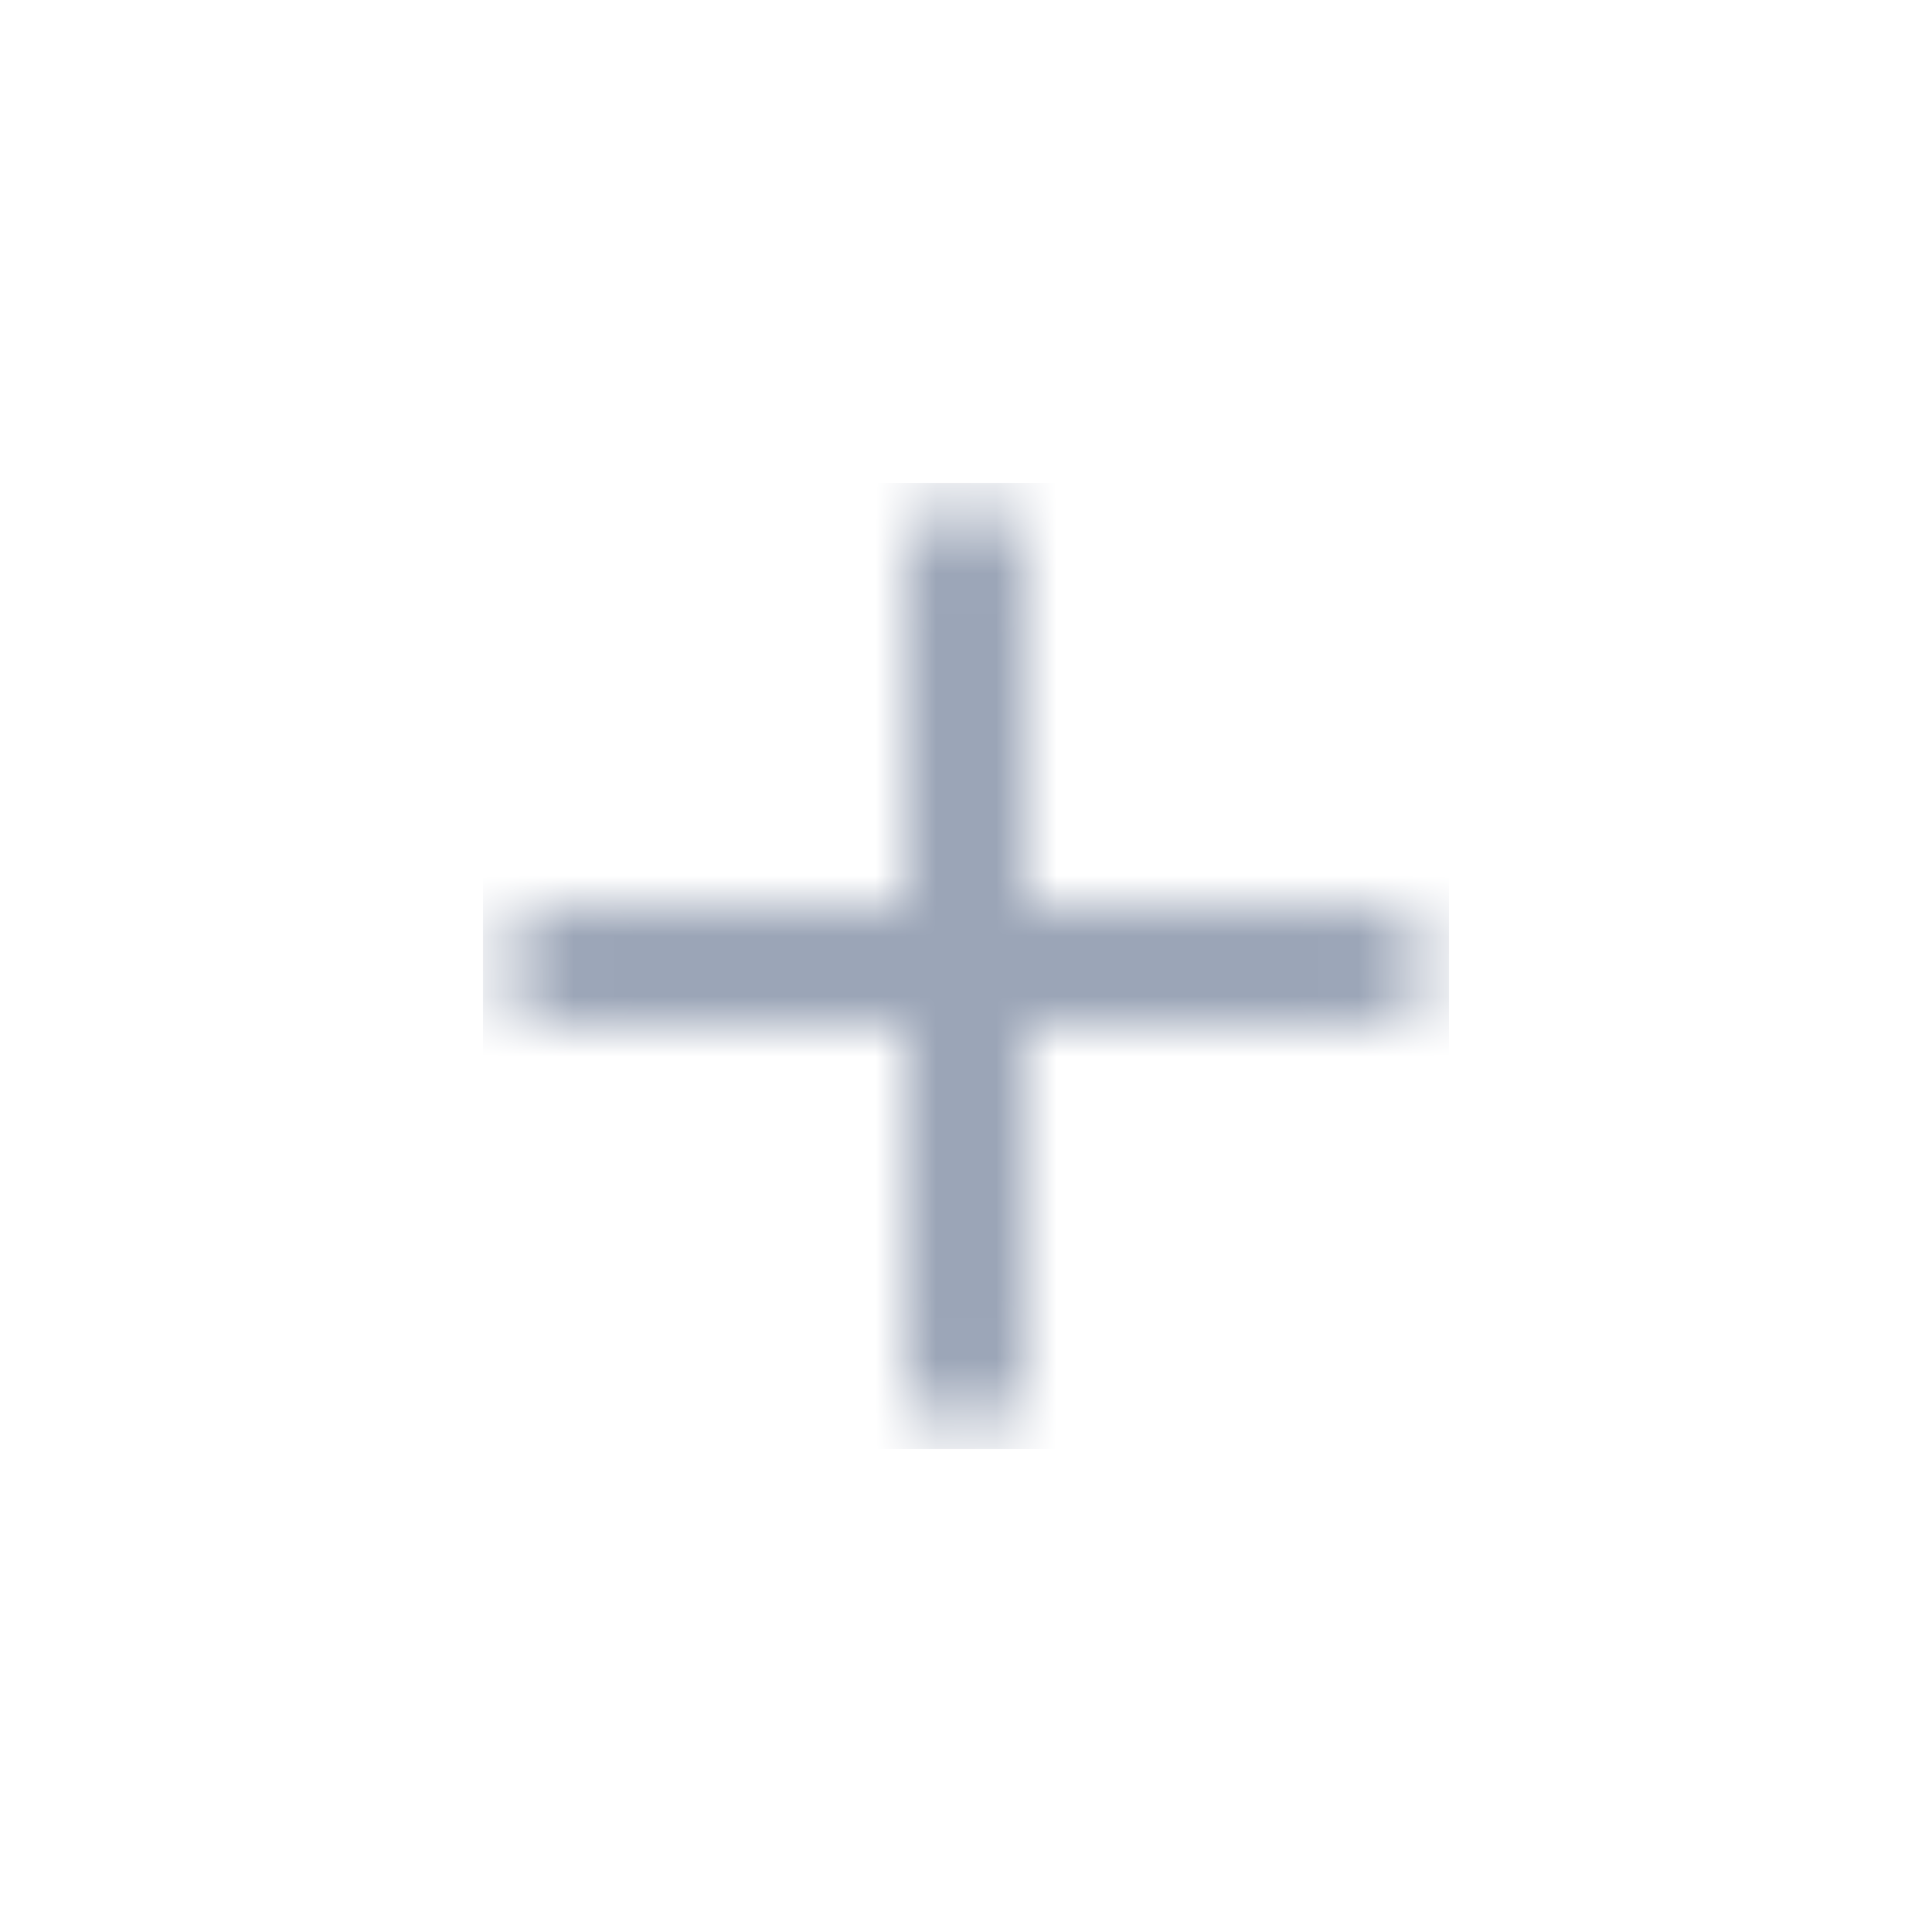 <svg width="32" height="32" viewBox="0 0 32 32" fill="none" xmlns="http://www.w3.org/2000/svg">
<mask id="mask0_602_343" style="mask-type:alpha" maskUnits="userSpaceOnUse" x="8" y="8" width="16" height="16">
<path d="M17 9.333C17 8.781 16.552 8.333 16 8.333C15.447 8.333 15 8.781 15 9.333V15H9.333C8.781 15 8.333 15.448 8.333 16C8.333 16.552 8.781 17 9.333 17H15V22.667C15 23.219 15.447 23.667 16 23.667C16.552 23.667 17 23.219 17 22.667V17H22.666C23.219 17 23.666 16.552 23.666 16C23.666 15.448 23.219 15 22.666 15H17V9.333Z" fill="#006FFD"/>
</mask>
<g mask="url(#mask0_602_343)">
<rect x="8" y="8" width="16" height="16" fill="#9BA5B7"/>
</g>
</svg>
